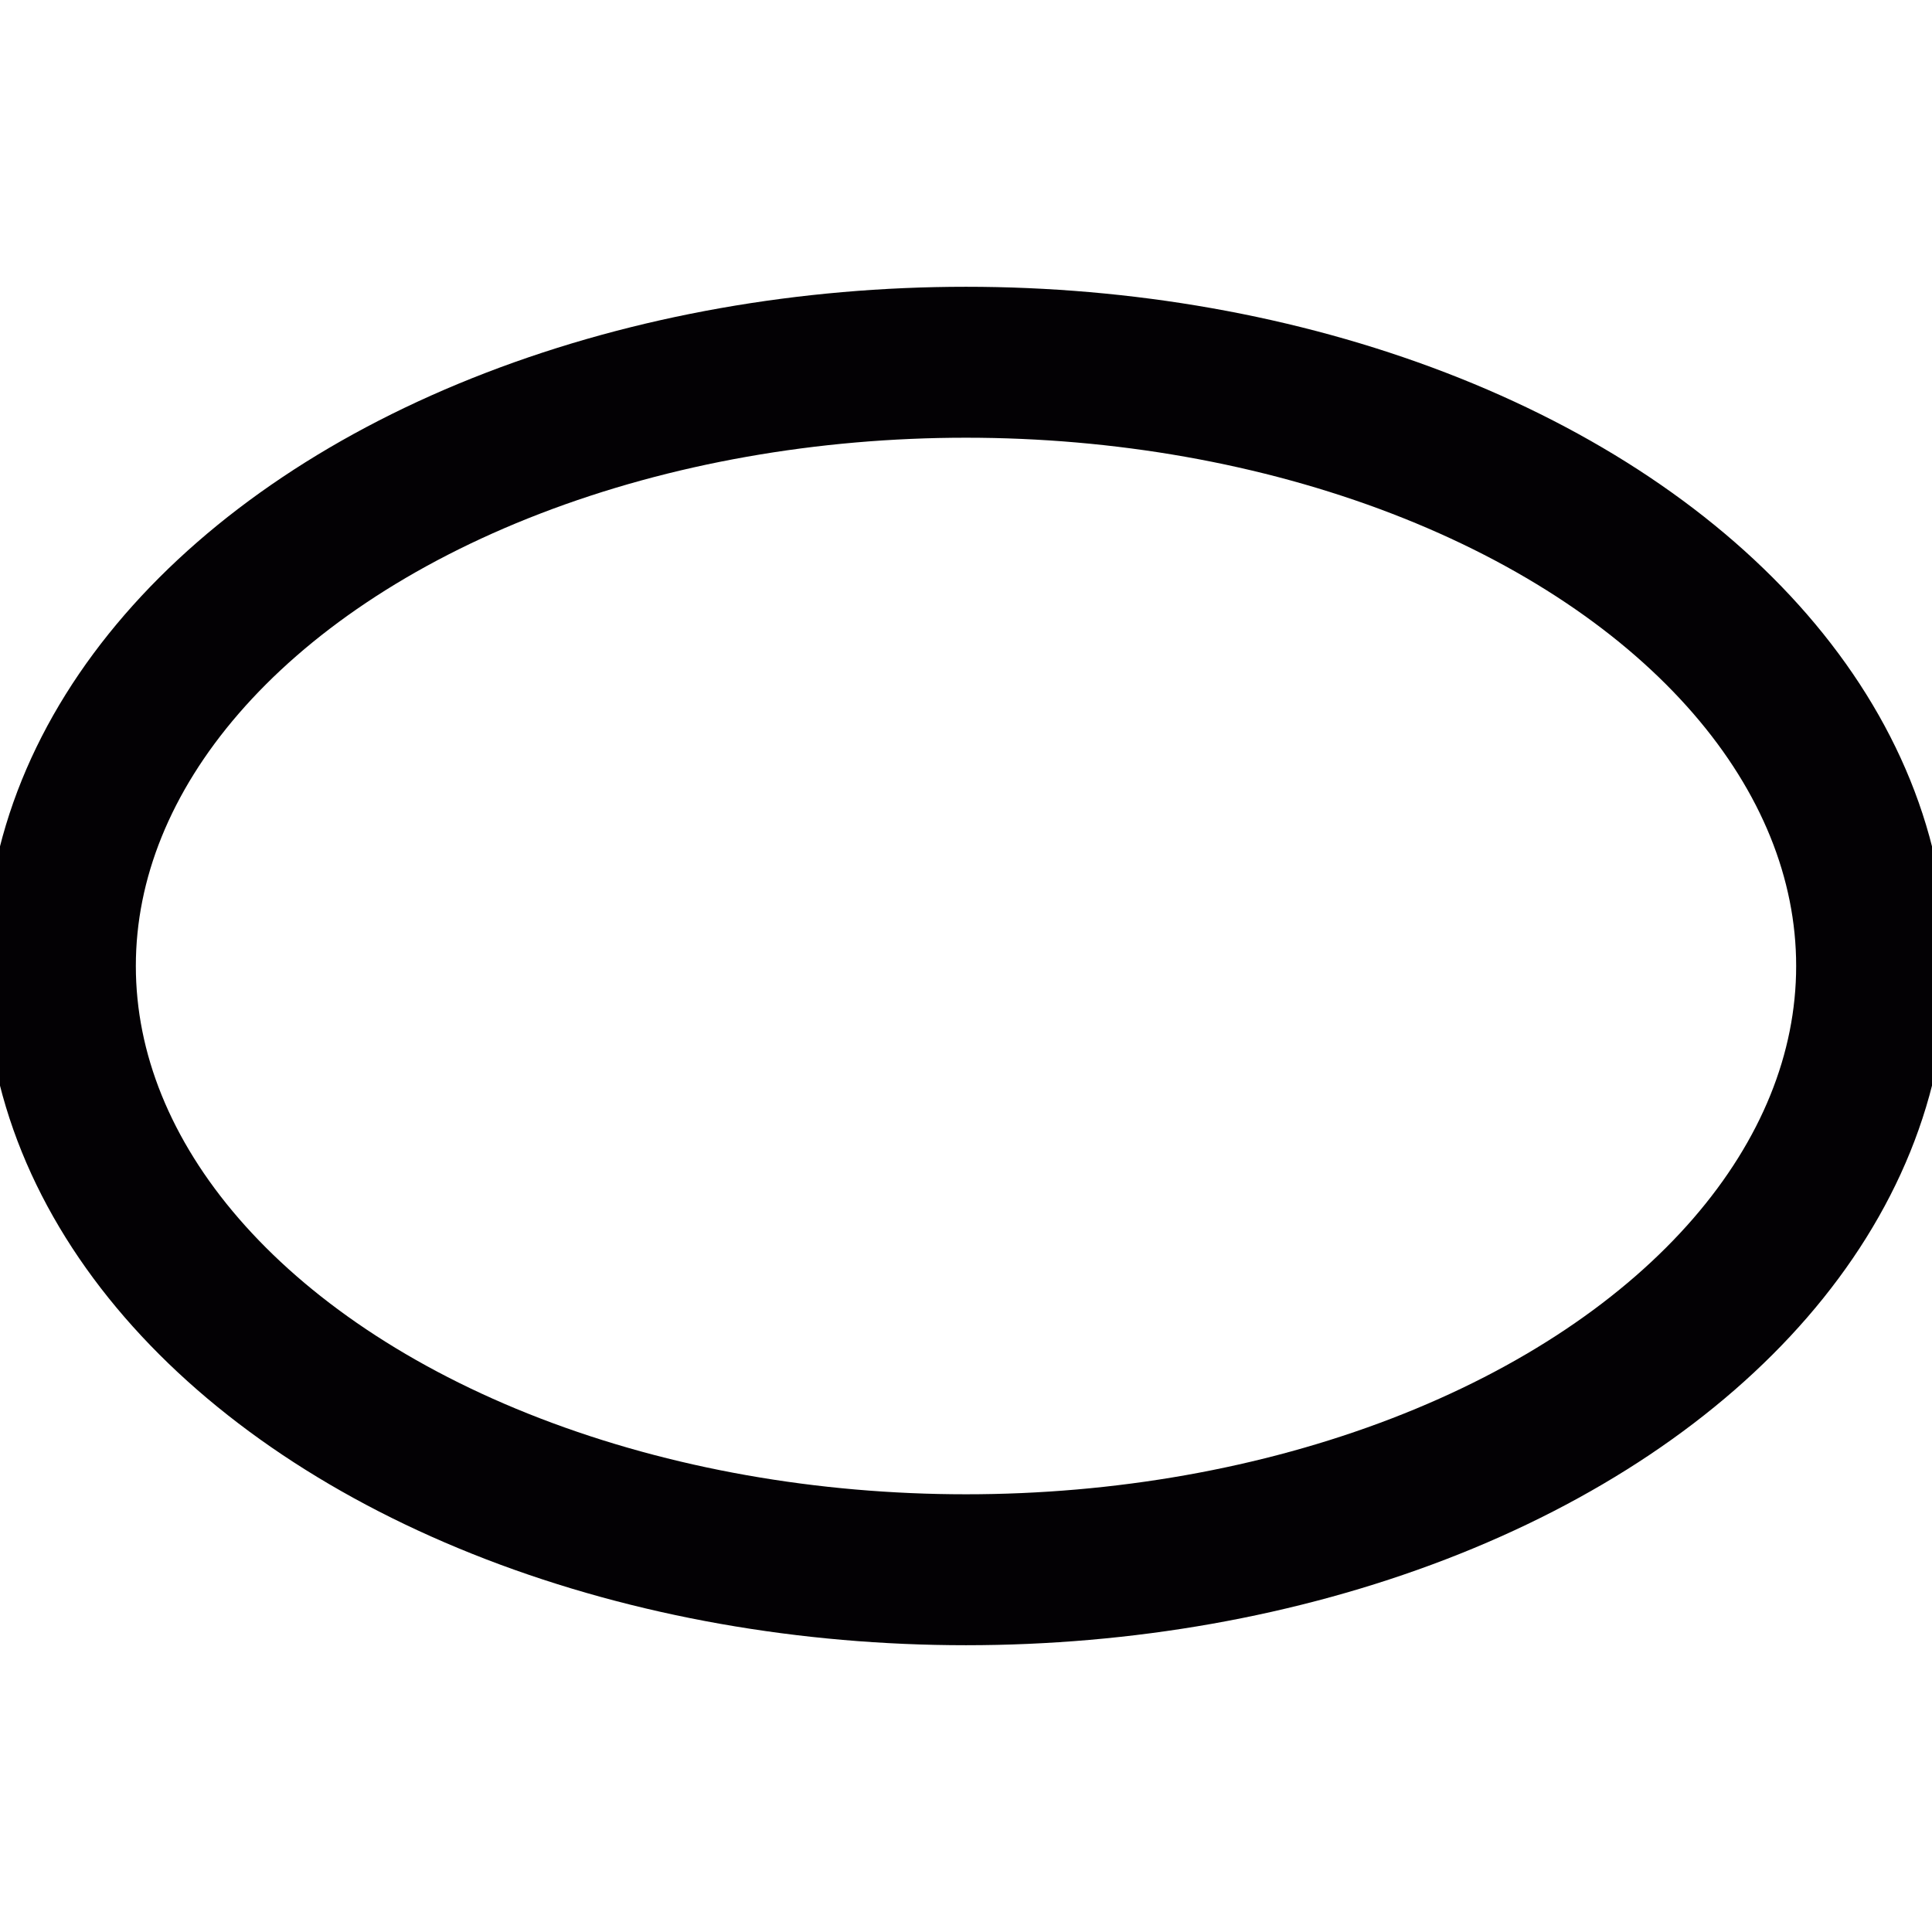 <?xml version="1.0"?>
<svg version="1.1" id="Capa_1" xmlns="http://www.w3.org/2000/svg" xmlns:xlink="http://www.w3.org/1999/xlink" 
	 viewBox="0 0 128 128">
<g>
<ellipse fill-opacity="0.0" style="fill:#000000;stroke:#030104;stroke-width:10;" cx="64" cy="64" rx="60" ry="40"/>
</g>
</svg>